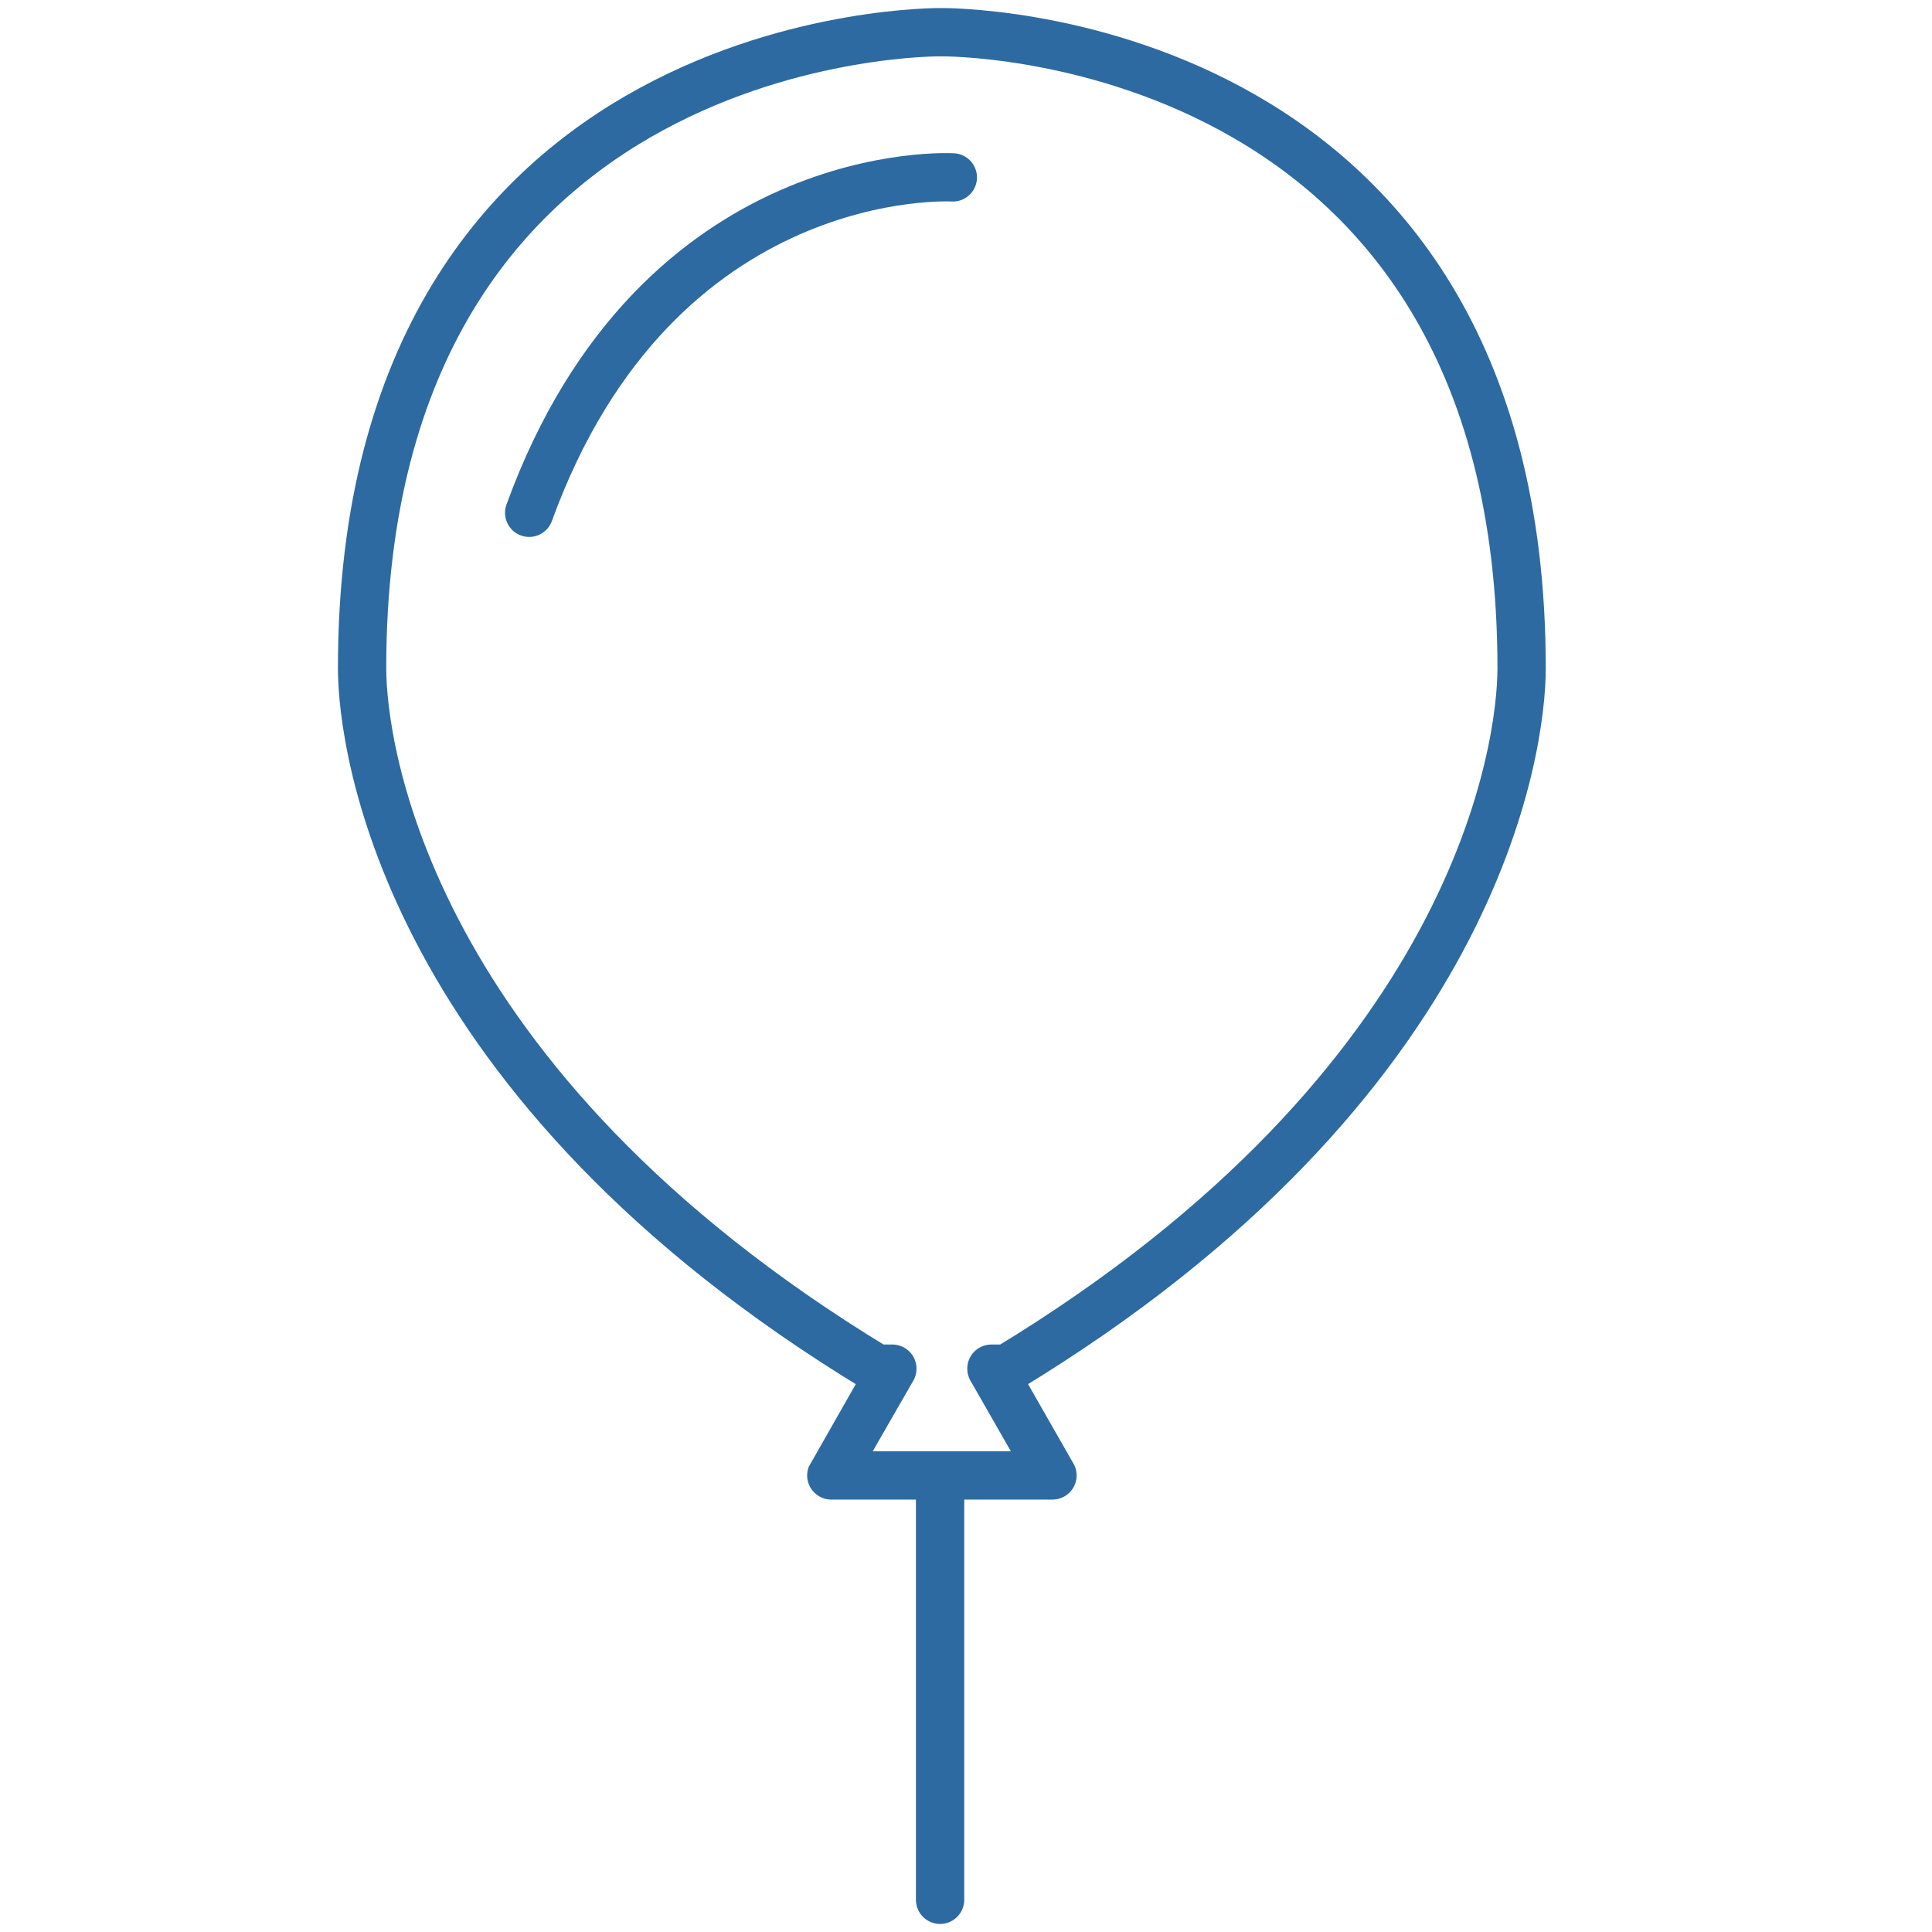 <svg preserveAspectRatio="xMidYMid meet" xmlns="http://www.w3.org/2000/svg" viewBox="0 0 60 60" width="64" height="64"><path fill="none" stroke="rgb(45, 106, 161)" stroke-width="1.5" stroke-linecap="round" stroke-linejoin="round" stroke-miterlimit="10" d="M29.195,45.998V59"></path><path fill="none" stroke="rgb(45, 106, 161)" stroke-width="1.5" stroke-linecap="round" stroke-linejoin="round" stroke-miterlimit="10" d="M47.255,20.753C47.255,0.779,29.223,1,29.223,1S11.245,0.779,11.245,20.753 c0,2.443,1.333,12.874,15.982,21.752h0.486c-1.894,3.311-1.896,3.316-1.896,3.316h2.896h1.076h2.896c0,0-0.003-0.006-1.896-3.316 h0.486C45.923,33.627,47.255,23.196,47.255,20.753z"></path><path fill="none" stroke="rgb(45, 106, 161)" stroke-width="1.5" stroke-linecap="round" stroke-linejoin="round" stroke-miterlimit="10" d="M16.434,15.925C20.421,4.961,29.591,5.509,29.591,5.509"></path></svg>